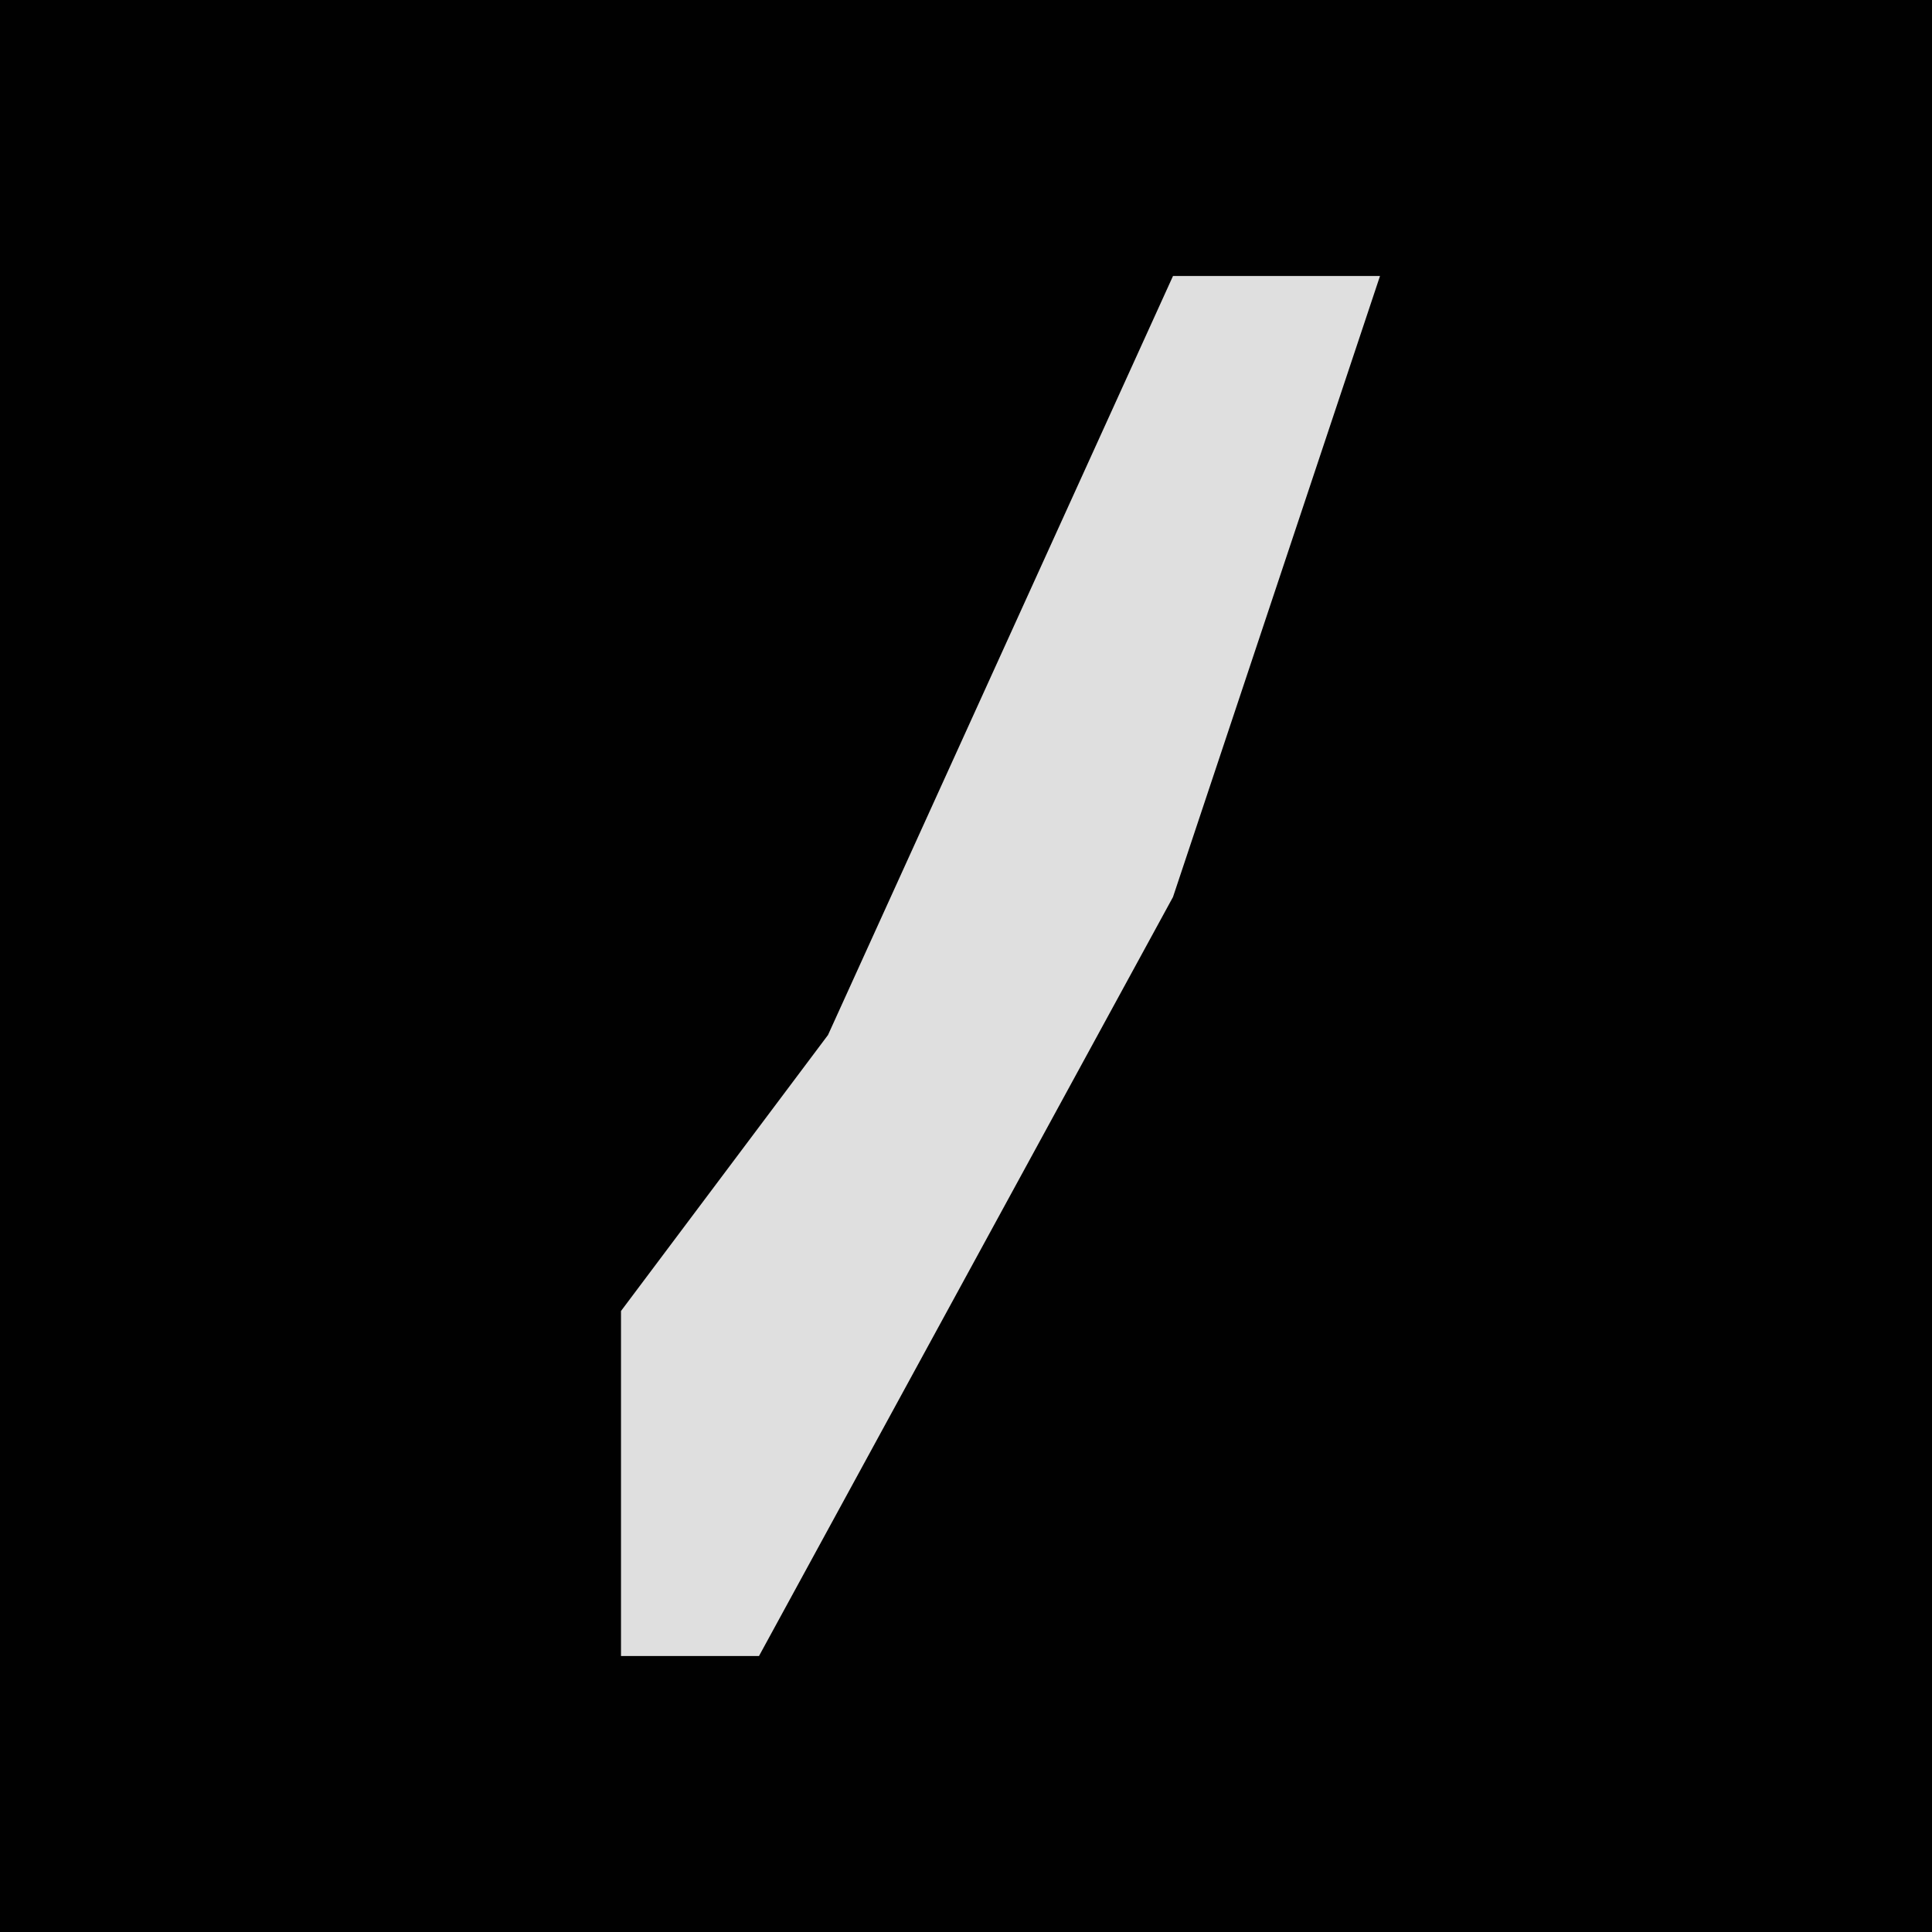 <?xml version="1.0" encoding="UTF-8"?>
<svg version="1.1" xmlns="http://www.w3.org/2000/svg" width="28" height="28">
<path d="M0,0 L28,0 L28,28 L0,28 Z " fill="#010101" transform="translate(0,0)"/>
<path d="M0,0 L3,0 L0,9 L-6,20 L-8,20 L-8,15 L-5,11 Z " fill="#DFDFDF" transform="translate(17,4)"/>
</svg>
